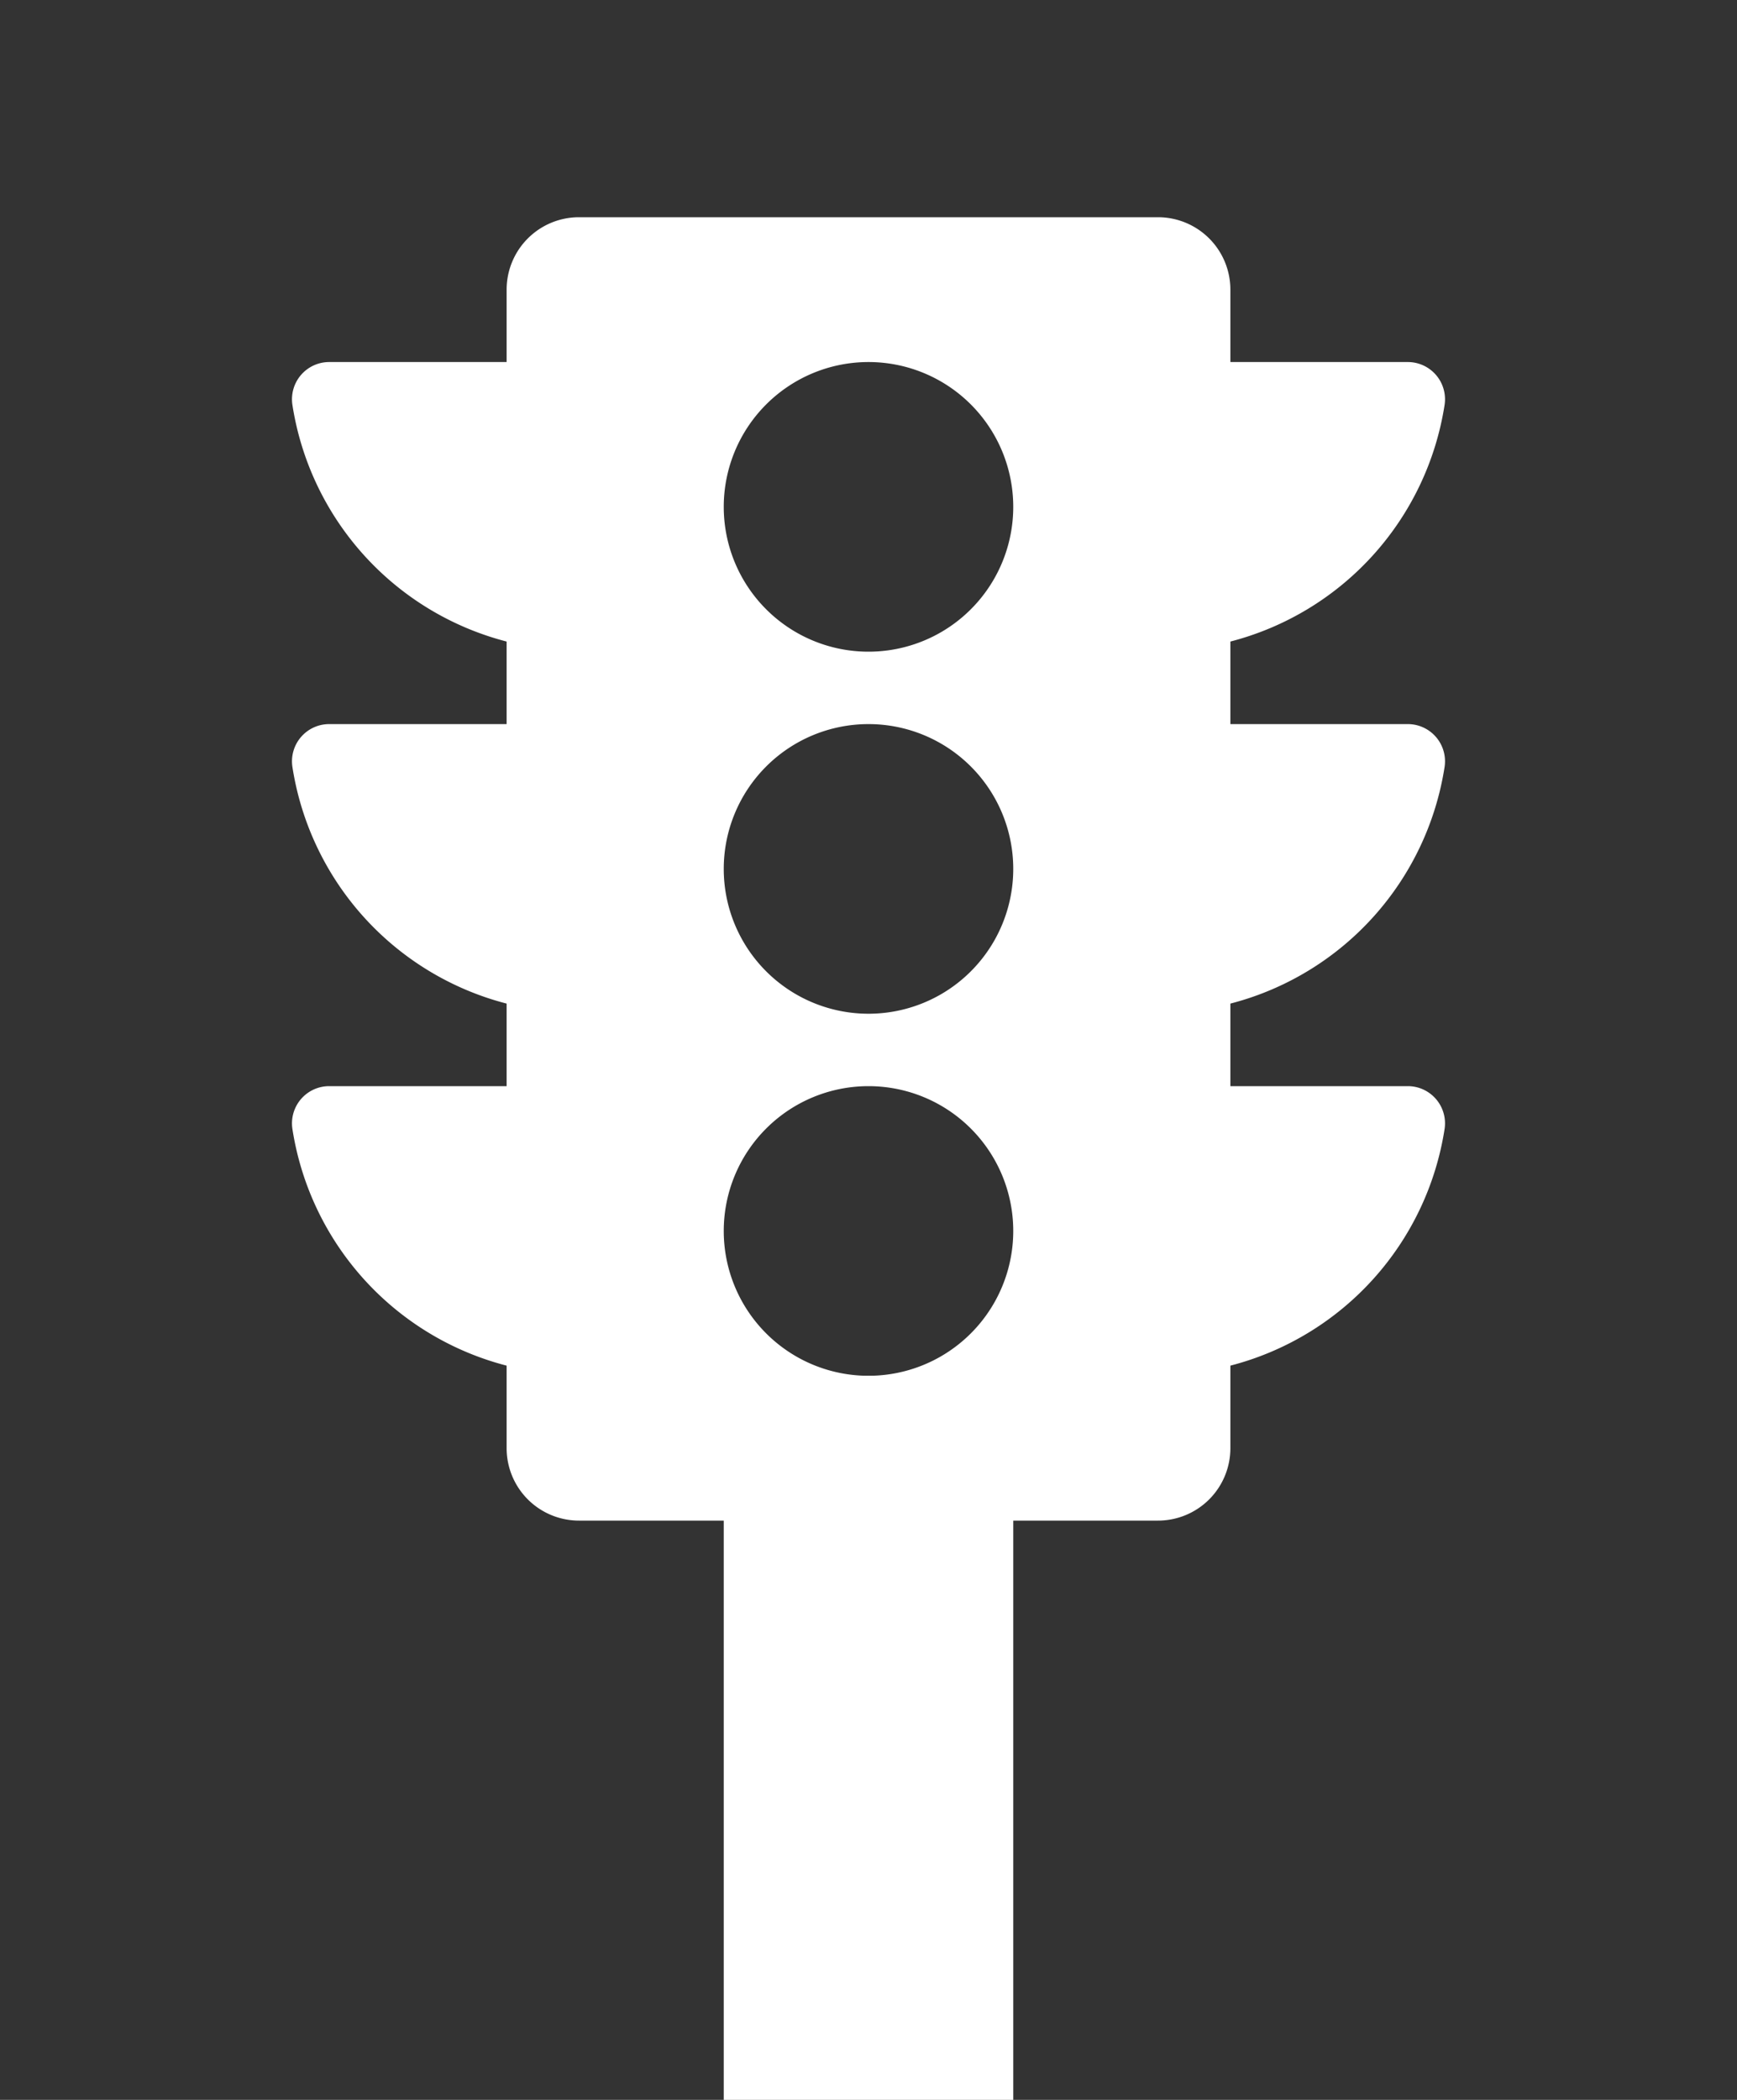 <svg id="road-conditions-white" xmlns="http://www.w3.org/2000/svg" width="24" height="29" viewBox="0 0 24 29">
  <rect x="0" y="0" width="24" height="29" fill="#333333" stroke="none"/>
  <g id="traffic-24px">
    <path id="Path_3520" data-name="Path 3520" d="M0,0H24V24H0Z" fill="none"/>
    <path id="Path_3521" data-name="Path 3521" d="M19.96,10.59a.514.514,0,0,0-.5-.59H17V8.86a4.01,4.01,0,0,0,2.96-3.27.514.514,0,0,0-.5-.59H17V4a1,1,0,0,0-1-1H8A1,1,0,0,0,7,4V5H4.54a.514.514,0,0,0-.5.59A4.01,4.01,0,0,0,7,8.86V10H4.54a.514.514,0,0,0-.5.59A4.01,4.01,0,0,0,7,13.86V15H4.54a.514.514,0,0,0-.5.59A4.01,4.01,0,0,0,7,18.86V20a1,1,0,0,0,1,1h8a1,1,0,0,0,1-1V18.86a4.01,4.01,0,0,0,2.96-3.27.514.514,0,0,0-.5-.59H17V13.86A4.01,4.01,0,0,0,19.96,10.59ZM12,19a2,2,0,1,1,2-2A2,2,0,0,1,12,19Zm0-5a2,2,0,1,1,2-2A2,2,0,0,1,12,14Zm0-5a2,2,0,1,1,2-2A2,2,0,0,1,12,9Z" fill="#fff"/>
  </g>
  <rect id="Rectangle_1415" data-name="Rectangle 1415" width="4" height="10" transform="translate(10 19)" fill="#fff"/>
</svg>
